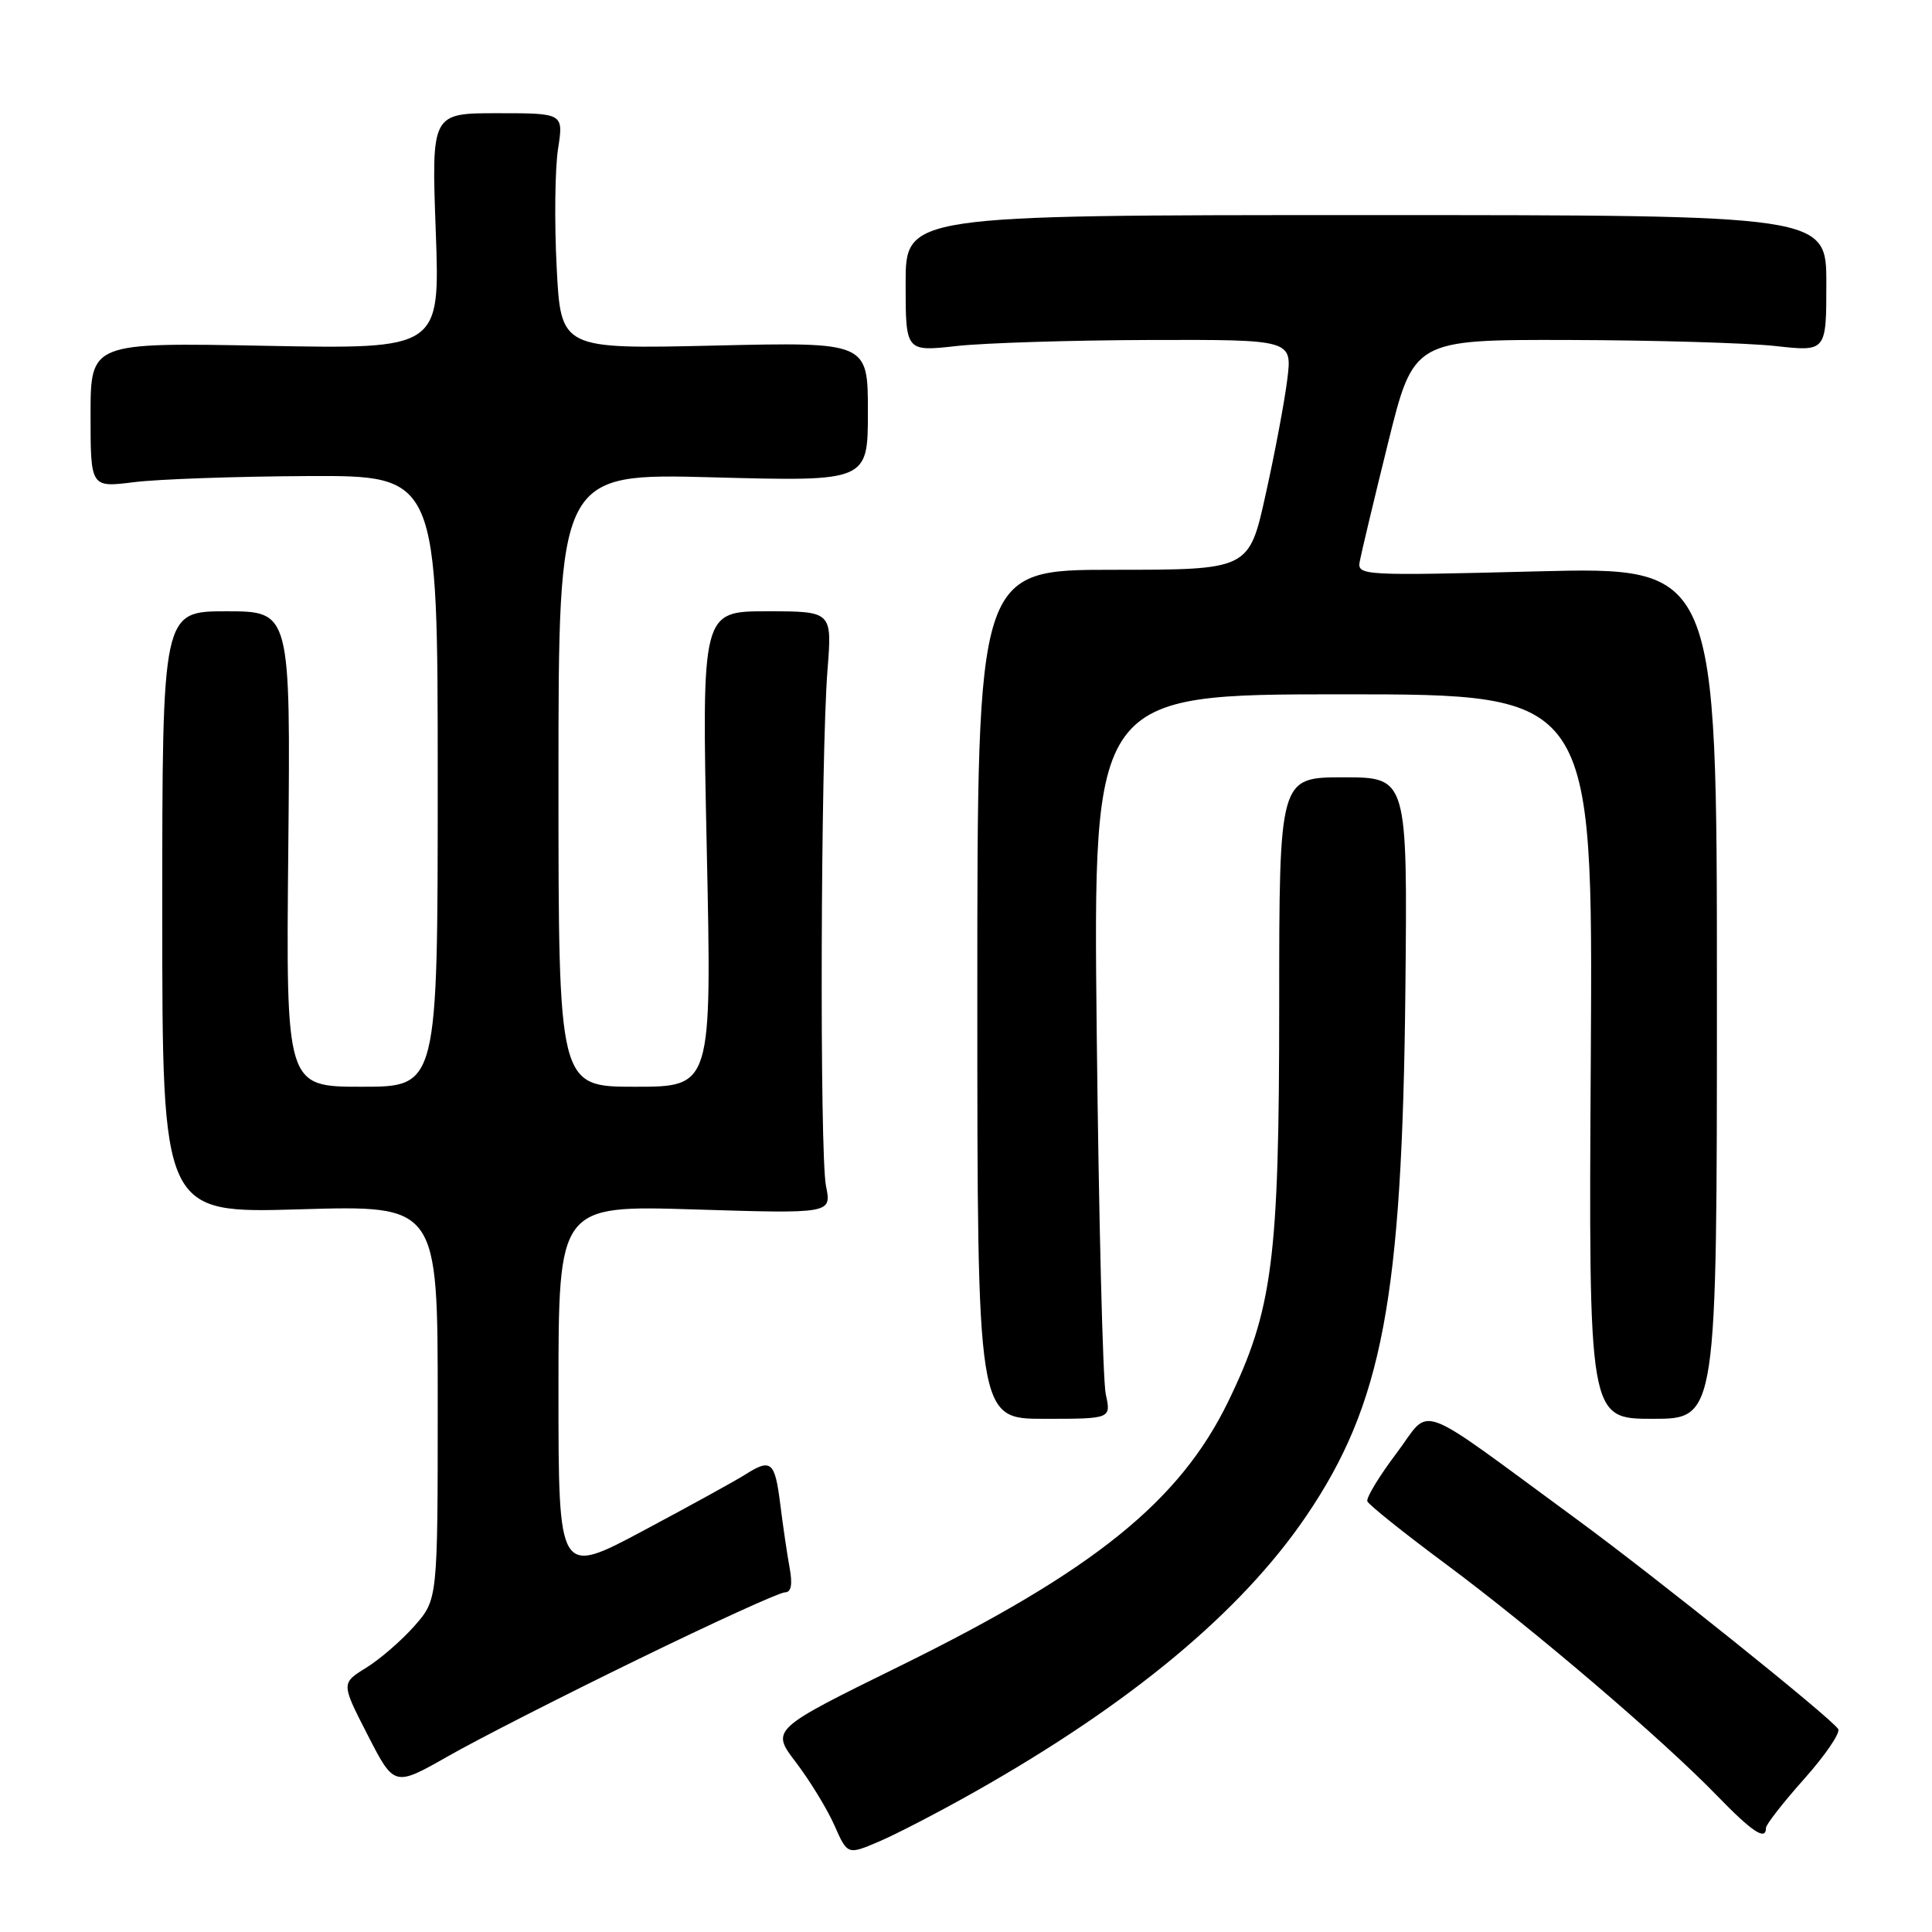 <?xml version="1.0" encoding="UTF-8" standalone="no"?>
<!DOCTYPE svg PUBLIC "-//W3C//DTD SVG 1.1//EN" "http://www.w3.org/Graphics/SVG/1.1/DTD/svg11.dtd" >
<svg xmlns="http://www.w3.org/2000/svg" xmlns:xlink="http://www.w3.org/1999/xlink" version="1.1" viewBox="0 0 256 256">
 <g >
 <path fill="currentColor"
d=" M 129.14 237.44 C 149.82 225.76 164.45 213.59 173.08 200.89 C 183.18 186.01 185.80 172.11 186.22 131.25 C 186.50 103.00 186.50 103.00 178.00 103.00 C 169.50 103.00 169.50 103.00 169.50 133.25 C 169.50 166.94 168.64 173.58 162.72 185.76 C 156.30 198.95 144.90 208.13 119.36 220.70 C 102.14 229.17 102.14 229.17 105.48 233.54 C 107.31 235.95 109.60 239.69 110.56 241.86 C 112.30 245.80 112.30 245.80 116.53 243.99 C 118.86 242.99 124.54 240.04 129.14 237.44 Z  M 234.00 242.20 C 234.00 241.76 236.28 238.84 239.07 235.71 C 241.85 232.59 243.88 229.62 243.57 229.11 C 242.67 227.66 219.47 209.05 209.00 201.37 C 187.00 185.24 189.79 186.27 185.05 192.55 C 182.75 195.60 181.01 198.47 181.18 198.93 C 181.36 199.39 186.03 203.13 191.57 207.24 C 203.13 215.83 220.23 230.42 227.46 237.88 C 232.20 242.77 234.00 243.96 234.00 242.20 Z  M 84.62 219.83 C 94.58 214.97 103.30 211.00 103.98 211.00 C 104.84 211.00 105.04 210.00 104.63 207.75 C 104.30 205.96 103.74 202.14 103.38 199.25 C 102.67 193.63 102.17 193.21 98.71 195.41 C 97.50 196.18 91.44 199.52 85.25 202.82 C 74.00 208.82 74.00 208.82 74.00 184.26 C 74.00 159.70 74.00 159.70 92.09 160.26 C 110.19 160.82 110.19 160.82 109.45 157.16 C 108.59 152.92 108.74 100.22 109.65 88.75 C 110.26 81.00 110.26 81.00 101.62 81.00 C 92.98 81.00 92.98 81.00 93.65 112.50 C 94.32 144.00 94.32 144.00 84.16 144.00 C 74.00 144.00 74.00 144.00 74.00 103.35 C 74.00 62.70 74.00 62.70 94.50 63.25 C 115.00 63.80 115.00 63.80 115.00 54.56 C 115.00 45.32 115.00 45.32 94.66 45.79 C 74.31 46.26 74.31 46.26 73.76 35.38 C 73.45 29.40 73.54 22.36 73.94 19.75 C 74.68 15.00 74.68 15.00 65.93 15.00 C 57.17 15.00 57.17 15.00 57.74 30.63 C 58.31 46.26 58.31 46.26 35.16 45.82 C 12.00 45.38 12.00 45.38 12.00 54.99 C 12.00 64.61 12.00 64.61 17.75 63.89 C 20.91 63.49 31.26 63.13 40.75 63.08 C 58.00 63.00 58.00 63.00 58.00 103.50 C 58.00 144.00 58.00 144.00 47.95 144.00 C 37.89 144.00 37.89 144.00 38.20 112.50 C 38.50 81.00 38.50 81.00 30.00 81.00 C 21.50 81.00 21.50 81.00 21.50 120.89 C 21.50 160.78 21.50 160.78 39.75 160.24 C 58.00 159.70 58.00 159.70 58.00 185.82 C 58.00 211.93 58.00 211.93 54.93 215.43 C 53.24 217.35 50.36 219.85 48.53 220.98 C 45.20 223.04 45.20 223.04 48.72 229.90 C 52.24 236.76 52.24 236.76 59.37 232.71 C 63.29 230.47 74.65 224.68 84.62 219.83 Z  M 146.52 184.75 C 146.13 182.96 145.59 161.36 145.32 136.75 C 144.84 92.00 144.84 92.00 177.96 92.00 C 211.07 92.00 211.07 92.00 210.79 140.00 C 210.50 188.00 210.50 188.00 219.00 188.00 C 227.50 188.00 227.50 188.00 227.50 131.55 C 227.50 75.11 227.50 75.11 203.66 75.71 C 180.56 76.30 179.83 76.26 180.17 74.41 C 180.36 73.36 182.04 66.31 183.91 58.75 C 187.31 45.00 187.31 45.00 207.90 45.05 C 219.23 45.08 231.54 45.44 235.25 45.85 C 242.00 46.60 242.00 46.60 242.00 37.55 C 242.00 28.50 242.00 28.50 181.00 28.50 C 120.00 28.50 120.00 28.50 120.00 37.55 C 120.00 46.60 120.00 46.60 126.75 45.85 C 130.46 45.44 141.99 45.08 152.37 45.05 C 171.23 45.00 171.23 45.00 170.57 50.29 C 170.21 53.20 168.92 60.06 167.70 65.54 C 165.50 75.50 165.50 75.50 147.50 75.50 C 129.50 75.50 129.50 75.50 129.50 131.75 C 129.50 188.00 129.50 188.00 138.36 188.00 C 147.23 188.00 147.23 188.00 146.52 184.75 Z "/>
</g>
</svg>